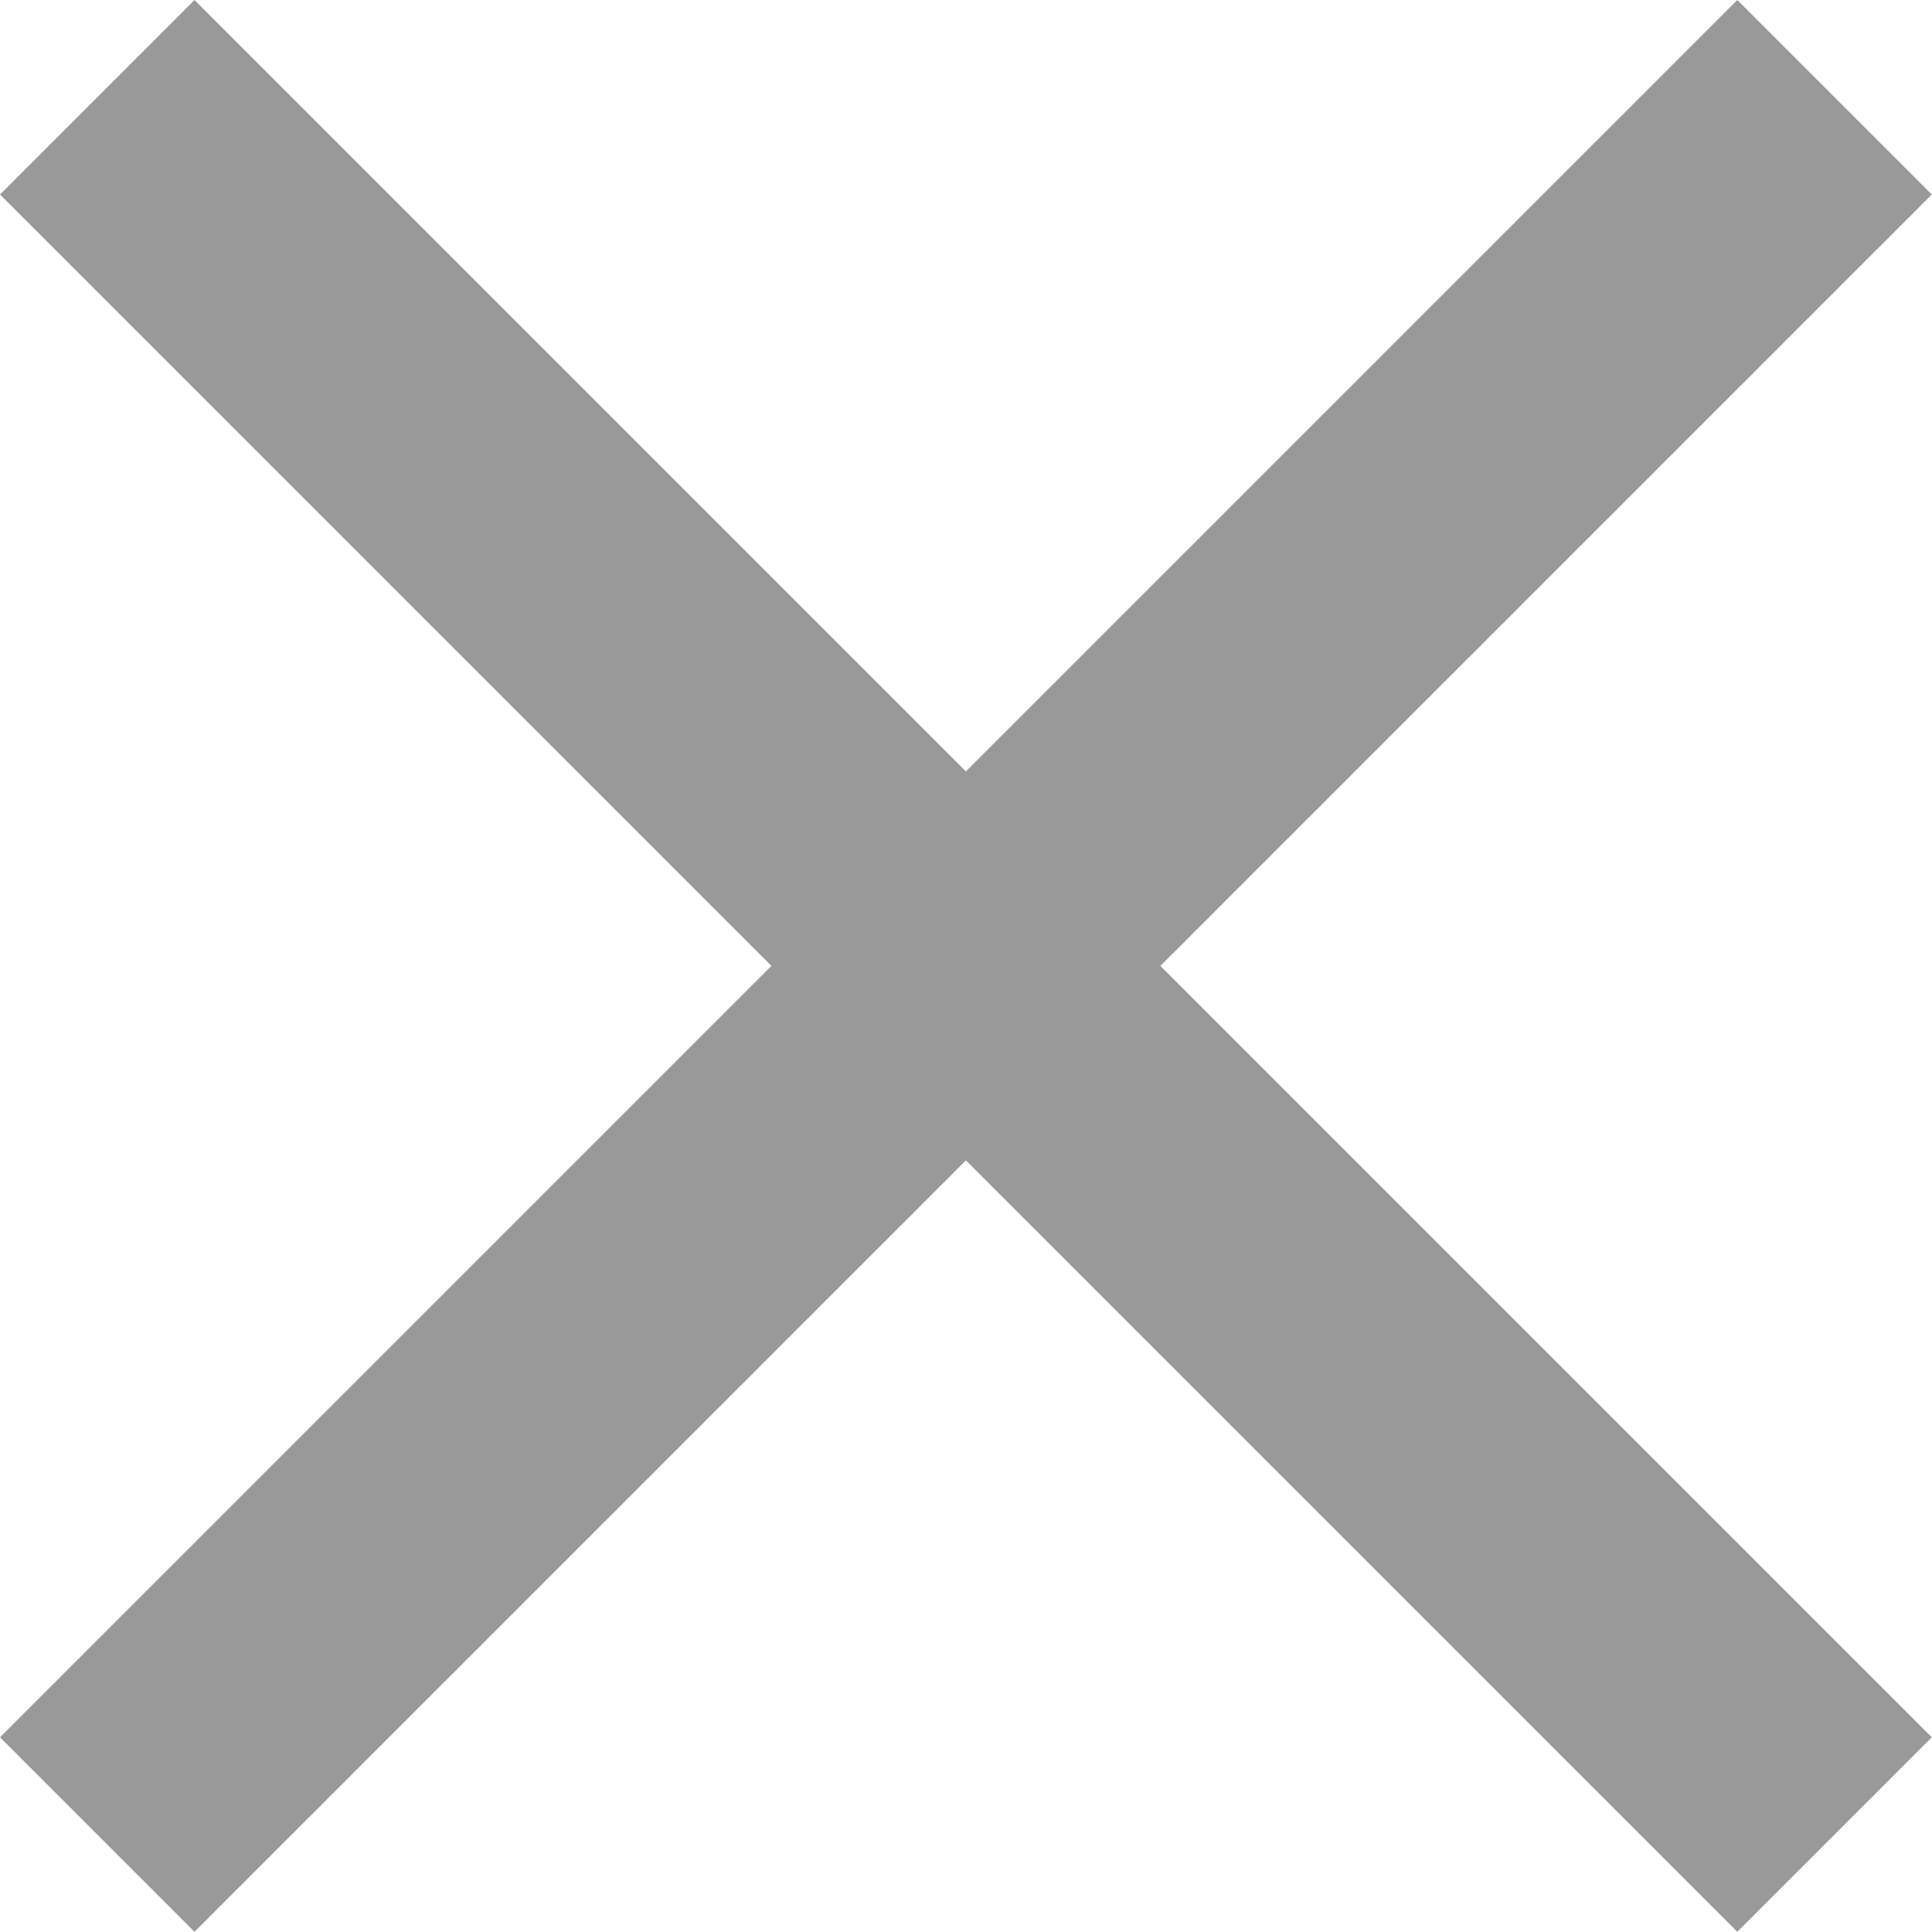 <?xml version="1.0" encoding="iso-8859-1"?>
<!-- Generator: Adobe Illustrator 19.0.0, SVG Export Plug-In . SVG Version: 6.00 Build 0)  -->
<svg version="1.1" xmlns="http://www.w3.org/2000/svg" xmlns:xlink="http://www.w3.org/1999/xlink" x="0px" y="0px"
	 viewBox="0 0 9.993 9.993" xml:space="preserve">
<path style="opacity:0.4;fill:#010101;" d="M9.992,1.006L8.986,0l-3.99,3.99L1.006,0L0,1.006l3.99,3.99L0,8.986l1.006,1.006
	l3.99-3.99l3.99,3.99l1.006-1.006l-3.99-3.99L9.992,1.006z"/>
</svg>
